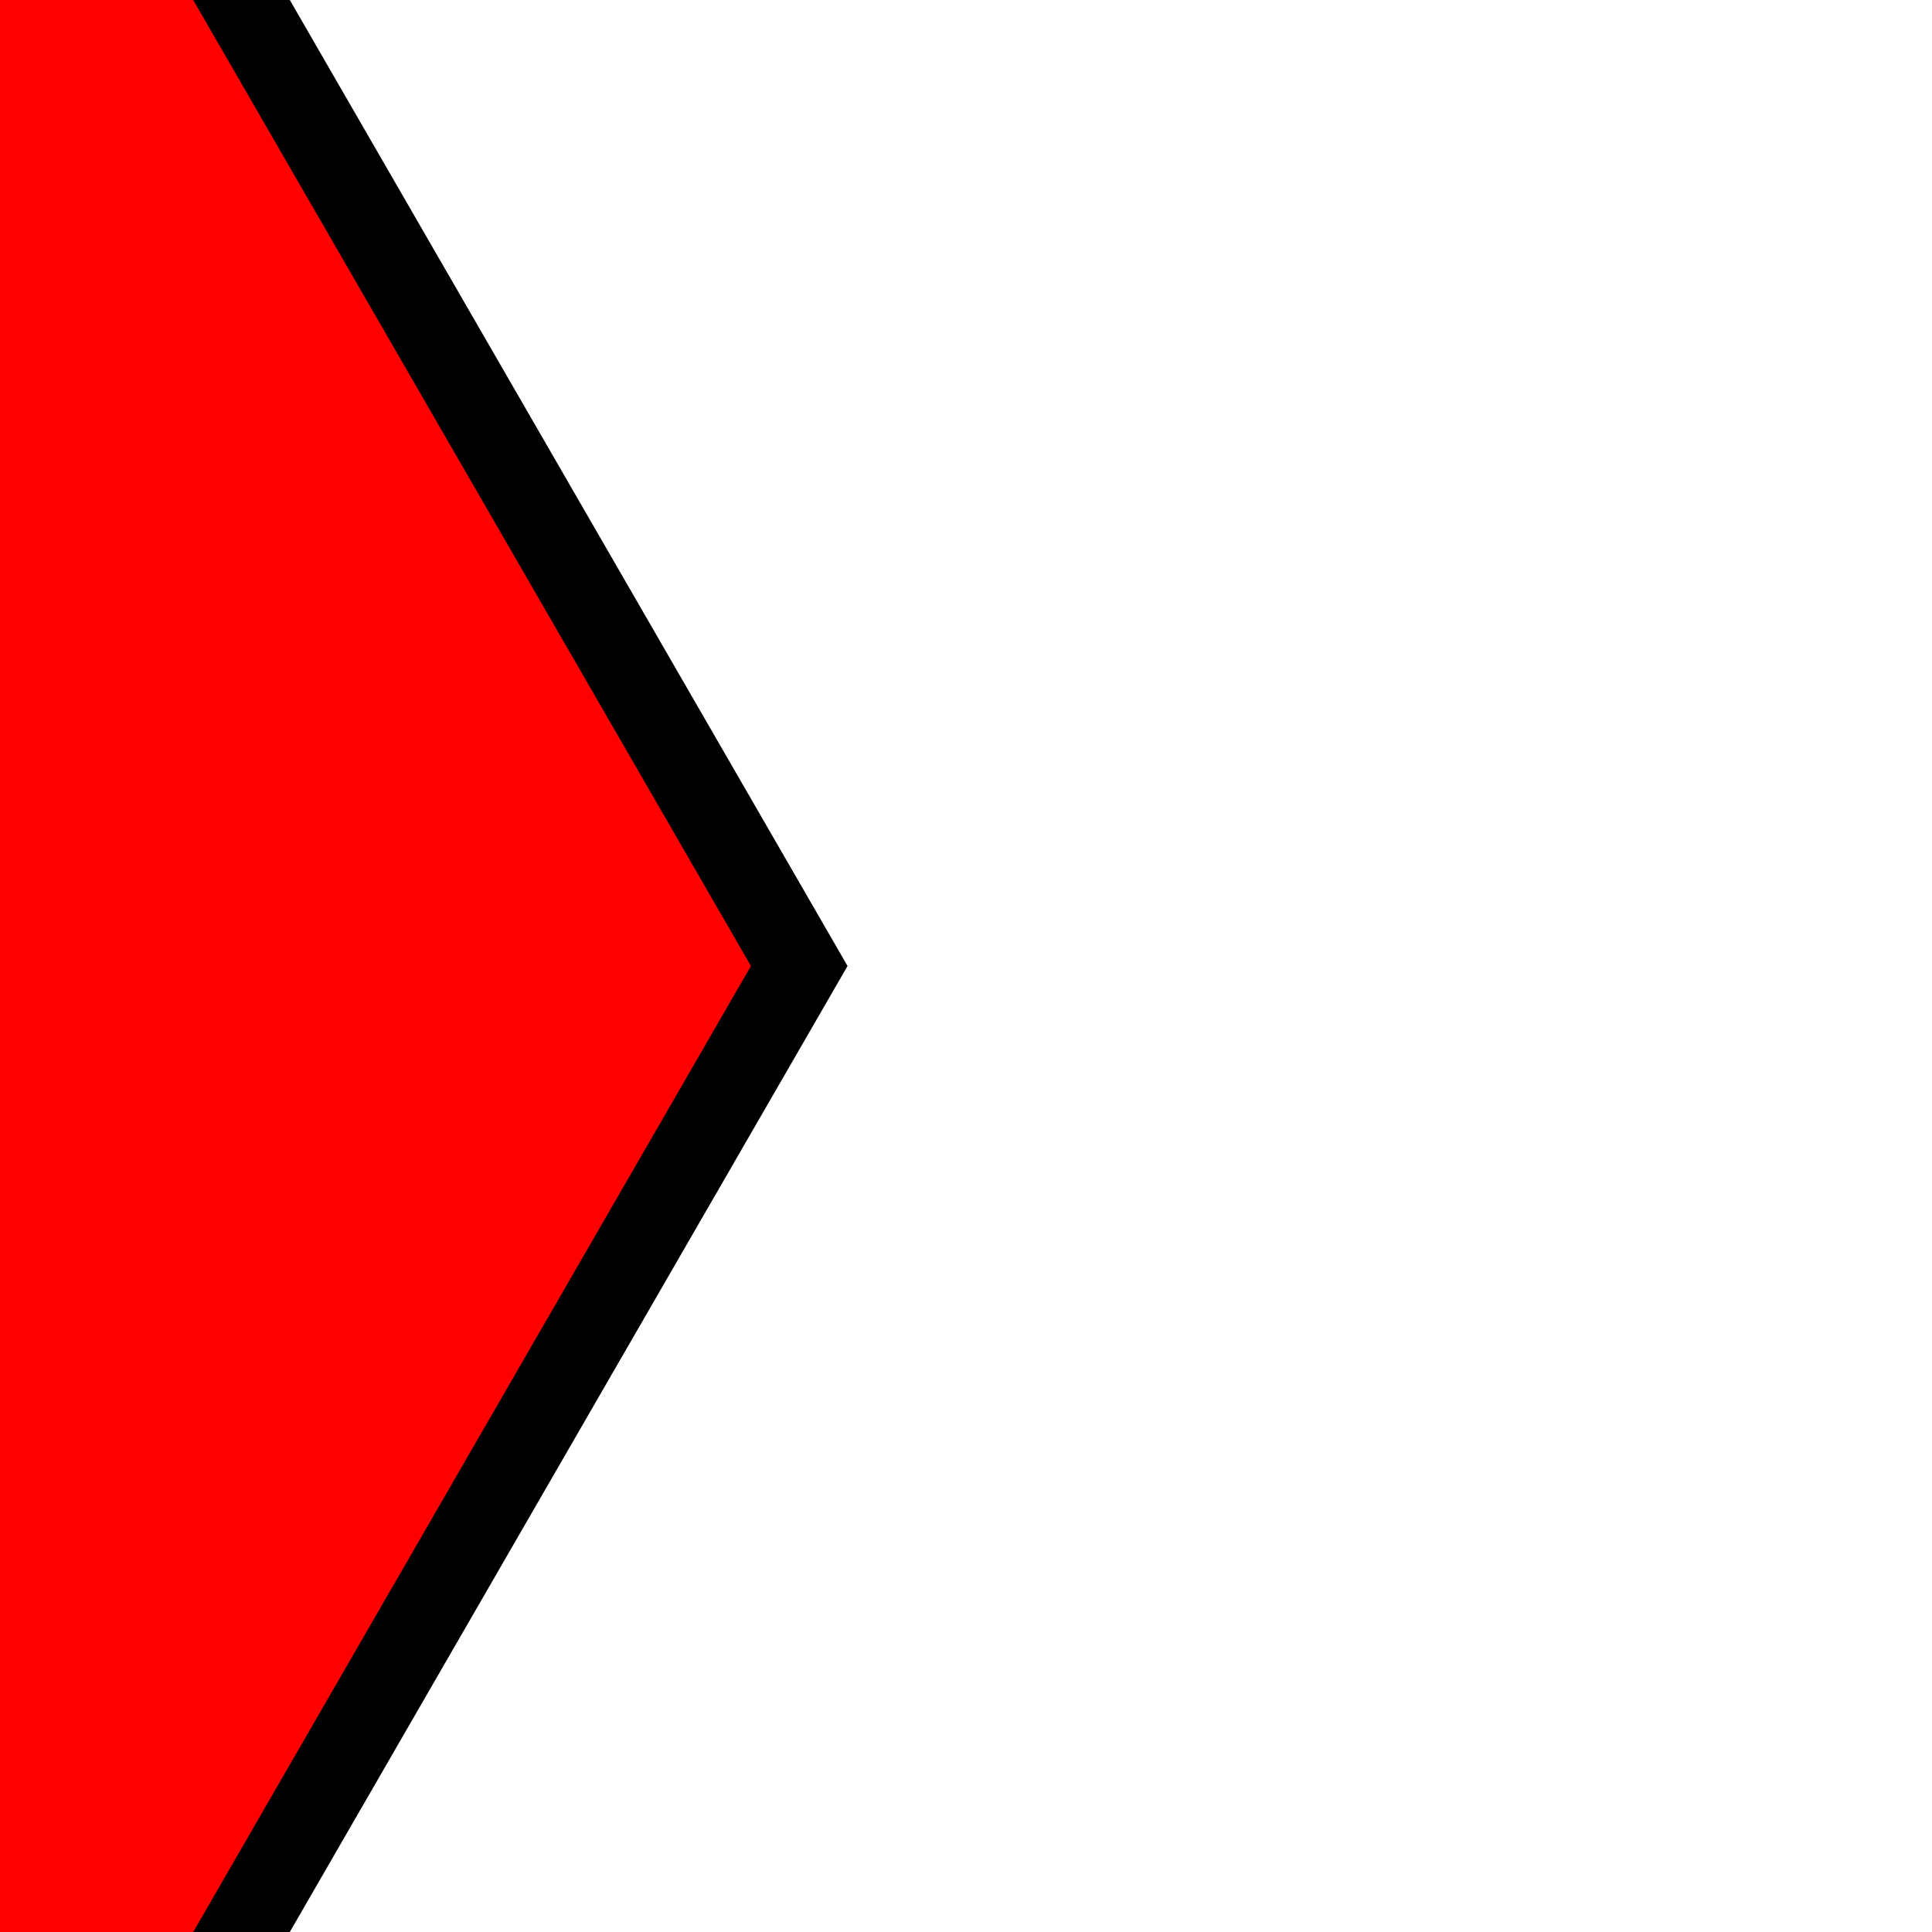 <?xml version="1.0" encoding="utf-8"?>
<svg xmlns="http://www.w3.org/2000/svg" xmlns:xlink="http://www.w3.org/1999/xlink" width="32" height="32">
<g transform="scale(1, -1), translate(0 -32)">
  <polygon points="1.6,0, 1.6,32, 4.8,32, 14.038,16, 4.8,0"  stroke-width="0" fill="#000000" />
  <polygon points="0,0, 0,32, 3.2,32, 12.438,16, 3.2,0"  stroke-width="0" fill="#FF0000" />
 </g>
</svg>